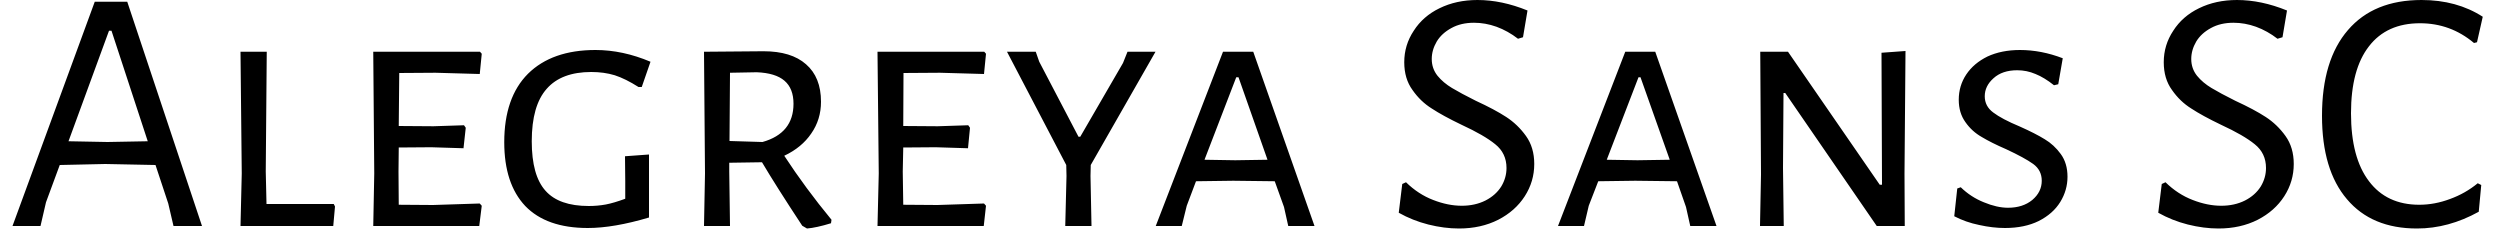 <svg width="100" height="10" viewBox="0 0 100 10" fill="none" xmlns="http://www.w3.org/2000/svg">
<path d="M5.09 0.07L8.08 9.04H6.94L6.73 8.14L6.22 6.6L4.21 6.56L2.39 6.6L1.84 8.09L1.62 9.04H0.5L3.79 0.07H5.09ZM4.3 5.68L5.91 5.65L4.46 1.23H4.36L2.74 5.65L4.3 5.68ZM13.35 8.16L13.4 8.26L13.33 9.04H9.62L9.67 6.94L9.62 2.07H10.67L10.63 6.86L10.66 8.16H13.35ZM17.32 8.2L19.19 8.14L19.27 8.23L19.17 9.04H14.93L14.97 6.94L14.93 2.07H19.2L19.27 2.15L19.19 2.96L17.42 2.91L15.97 2.92L15.95 5.04L17.34 5.05L18.56 5.01L18.63 5.11L18.54 5.93L17.25 5.89L15.95 5.9L15.94 6.86L15.95 8.19L17.32 8.2ZM23.82 2C24.547 2 25.28 2.157 26.02 2.47L25.67 3.48H25.54C25.193 3.26 24.877 3.103 24.59 3.01C24.303 2.923 23.99 2.88 23.65 2.88C22.857 2.88 22.263 3.103 21.87 3.55C21.47 3.997 21.27 4.697 21.27 5.65C21.27 6.563 21.453 7.223 21.82 7.63C22.18 8.037 22.757 8.24 23.55 8.24C23.783 8.24 24.01 8.22 24.23 8.18C24.443 8.14 24.703 8.063 25.01 7.95V7.25L25 6.25L25.96 6.18V8.7C25.02 8.98 24.203 9.12 23.51 9.12C22.41 9.12 21.577 8.827 21.01 8.24C20.45 7.647 20.17 6.797 20.17 5.69C20.17 4.497 20.487 3.583 21.12 2.95C21.76 2.317 22.66 2 23.82 2ZM31.37 6.23C31.937 7.097 32.567 7.95 33.26 8.79L33.24 8.93C32.847 9.05 32.527 9.12 32.28 9.14L32.09 9.03C31.383 7.957 30.847 7.11 30.48 6.49L29.17 6.51V6.86L29.2 9.04H28.16L28.2 6.94L28.16 2.07L30.54 2.05C31.28 2.05 31.847 2.223 32.24 2.57C32.64 2.917 32.84 3.417 32.84 4.07C32.84 4.543 32.71 4.967 32.45 5.34C32.197 5.713 31.837 6.01 31.37 6.23ZM29.2 2.91L29.18 5.64L30.5 5.68C31.327 5.447 31.74 4.937 31.74 4.15C31.74 3.743 31.62 3.437 31.38 3.23C31.14 3.023 30.77 2.91 30.27 2.89L29.2 2.91ZM37.5 8.2L39.36 8.14L39.44 8.23L39.35 9.04H35.1L35.15 6.94L35.1 2.07H39.37L39.44 2.15L39.36 2.96L37.6 2.91L36.14 2.92L36.13 5.04L37.51 5.05L38.73 5.01L38.8 5.11L38.72 5.93L37.43 5.89L36.13 5.9L36.11 6.86L36.13 8.19L37.5 8.2ZM43.63 6.6L43.62 7.04L43.66 9.04H42.61L42.66 7.04L42.65 6.6L40.28 2.07H41.43L41.57 2.47L43.14 5.47H43.21L44.92 2.52L45.1 2.07H46.22L43.63 6.6ZM50.13 2.07L52.58 9.04H51.53L51.36 8.28L50.99 7.25L49.33 7.23L47.84 7.25L47.47 8.23L47.27 9.04H46.23L48.92 2.07H50.13ZM49.41 6.41L50.7 6.39L49.54 3.09H49.45L48.18 6.39L49.41 6.41ZM59.1 0C59.747 0 60.413 0.14 61.1 0.42L60.92 1.49L60.72 1.55C60.453 1.343 60.167 1.183 59.86 1.07C59.56 0.963 59.26 0.91 58.96 0.91C58.613 0.91 58.313 0.98 58.06 1.12C57.8 1.26 57.603 1.44 57.47 1.66C57.337 1.887 57.27 2.12 57.27 2.36C57.27 2.613 57.347 2.837 57.5 3.03C57.653 3.217 57.847 3.38 58.08 3.52C58.313 3.66 58.63 3.83 59.03 4.03C59.537 4.263 59.943 4.48 60.25 4.68C60.557 4.88 60.82 5.133 61.04 5.44C61.26 5.747 61.37 6.12 61.37 6.56C61.37 7.027 61.243 7.457 60.99 7.85C60.737 8.243 60.383 8.557 59.93 8.79C59.47 9.023 58.947 9.14 58.36 9.14C57.967 9.14 57.557 9.087 57.13 8.98C56.71 8.873 56.317 8.717 55.95 8.51L56.09 7.36L56.24 7.29C56.567 7.61 56.93 7.847 57.33 8C57.723 8.153 58.103 8.23 58.47 8.23C58.823 8.23 59.14 8.16 59.42 8.02C59.693 7.88 59.903 7.693 60.05 7.46C60.19 7.227 60.26 6.98 60.26 6.72C60.26 6.327 60.11 6.01 59.81 5.77C59.517 5.53 59.067 5.27 58.46 4.99C57.96 4.75 57.563 4.533 57.27 4.34C56.97 4.153 56.713 3.907 56.5 3.6C56.28 3.3 56.17 2.93 56.17 2.49C56.17 2.03 56.297 1.61 56.55 1.23C56.797 0.843 57.14 0.543 57.58 0.33C58.027 0.11 58.533 0 59.1 0ZM66.21 2.07L68.66 9.04H67.61L67.44 8.28L67.08 7.25L65.41 7.23L63.93 7.25L63.55 8.23L63.36 9.04H62.32L65.01 2.07H66.21ZM65.5 6.41L66.79 6.39L65.62 3.09H65.54L64.27 6.39L65.5 6.41ZM76.22 2.04L76.18 6.95L76.19 9.04H75.07L71.41 3.72H71.34L71.32 6.72L71.35 9.04H70.4L70.44 6.98L70.41 2.07H71.52L75.19 7.39H75.28L75.26 2.11L76.22 2.04ZM80.8 2C81.367 2 81.937 2.11 82.51 2.33L82.33 3.37L82.16 3.41C81.9 3.203 81.653 3.053 81.42 2.96C81.187 2.86 80.943 2.81 80.69 2.81C80.29 2.81 79.973 2.917 79.74 3.13C79.507 3.337 79.39 3.577 79.39 3.85C79.39 4.117 79.503 4.333 79.73 4.5C79.957 4.673 80.31 4.86 80.79 5.06C81.21 5.247 81.543 5.417 81.79 5.57C82.037 5.717 82.25 5.913 82.43 6.16C82.61 6.407 82.7 6.71 82.7 7.07C82.7 7.43 82.603 7.767 82.41 8.08C82.217 8.393 81.93 8.647 81.55 8.84C81.17 9.027 80.72 9.12 80.2 9.12C79.873 9.12 79.53 9.08 79.17 9C78.81 8.927 78.477 8.81 78.17 8.65L78.29 7.54L78.43 7.49C78.697 7.75 79.003 7.95 79.35 8.09C79.703 8.237 80.027 8.31 80.32 8.31C80.713 8.31 81.037 8.207 81.29 8C81.543 7.787 81.67 7.53 81.67 7.23C81.67 6.95 81.557 6.727 81.33 6.56C81.097 6.393 80.737 6.197 80.25 5.97C79.85 5.797 79.523 5.633 79.27 5.48C79.01 5.333 78.793 5.137 78.62 4.89C78.44 4.643 78.35 4.343 78.35 3.99C78.35 3.617 78.45 3.28 78.65 2.98C78.85 2.68 79.133 2.44 79.5 2.26C79.873 2.087 80.307 2 80.8 2ZM89.48 0C90.127 0 90.793 0.14 91.48 0.42L91.3 1.49L91.1 1.55C90.833 1.343 90.547 1.183 90.24 1.07C89.94 0.963 89.64 0.91 89.34 0.91C88.993 0.91 88.693 0.98 88.44 1.12C88.18 1.26 87.983 1.44 87.85 1.66C87.717 1.887 87.65 2.12 87.65 2.36C87.65 2.613 87.727 2.837 87.88 3.03C88.033 3.217 88.227 3.38 88.46 3.52C88.693 3.66 89.01 3.83 89.41 4.03C89.917 4.263 90.323 4.48 90.63 4.68C90.937 4.88 91.2 5.133 91.42 5.44C91.64 5.747 91.75 6.12 91.75 6.56C91.75 7.027 91.623 7.457 91.37 7.85C91.117 8.243 90.763 8.557 90.31 8.79C89.85 9.023 89.327 9.14 88.74 9.14C88.347 9.14 87.937 9.087 87.51 8.98C87.09 8.873 86.697 8.717 86.33 8.51L86.47 7.36L86.62 7.29C86.947 7.61 87.31 7.847 87.71 8C88.103 8.153 88.483 8.23 88.85 8.23C89.203 8.23 89.52 8.16 89.8 8.02C90.073 7.88 90.283 7.693 90.43 7.46C90.57 7.227 90.64 6.98 90.64 6.72C90.64 6.327 90.49 6.01 90.19 5.77C89.897 5.53 89.447 5.27 88.84 4.99C88.34 4.75 87.943 4.533 87.65 4.34C87.35 4.153 87.093 3.907 86.88 3.6C86.66 3.3 86.55 2.93 86.55 2.49C86.55 2.03 86.677 1.61 86.93 1.23C87.177 0.843 87.52 0.543 87.96 0.33C88.407 0.11 88.913 0 89.48 0ZM96.86 0C97.8 0 98.617 0.223 99.31 0.67L99.08 1.69L98.96 1.72C98.333 1.193 97.613 0.93 96.8 0.93C95.913 0.93 95.233 1.237 94.76 1.85C94.28 2.463 94.04 3.357 94.04 4.53C94.04 5.717 94.28 6.623 94.76 7.25C95.233 7.877 95.903 8.19 96.77 8.19C97.183 8.19 97.593 8.113 98 7.96C98.407 7.813 98.777 7.603 99.11 7.33L99.25 7.4L99.15 8.47C98.343 8.917 97.52 9.14 96.68 9.14C95.473 9.14 94.54 8.75 93.88 7.97C93.213 7.19 92.88 6.077 92.88 4.63C92.88 3.143 93.227 2 93.92 1.2C94.607 0.4 95.587 0 96.86 0Z" fill="black"/>
</svg>
